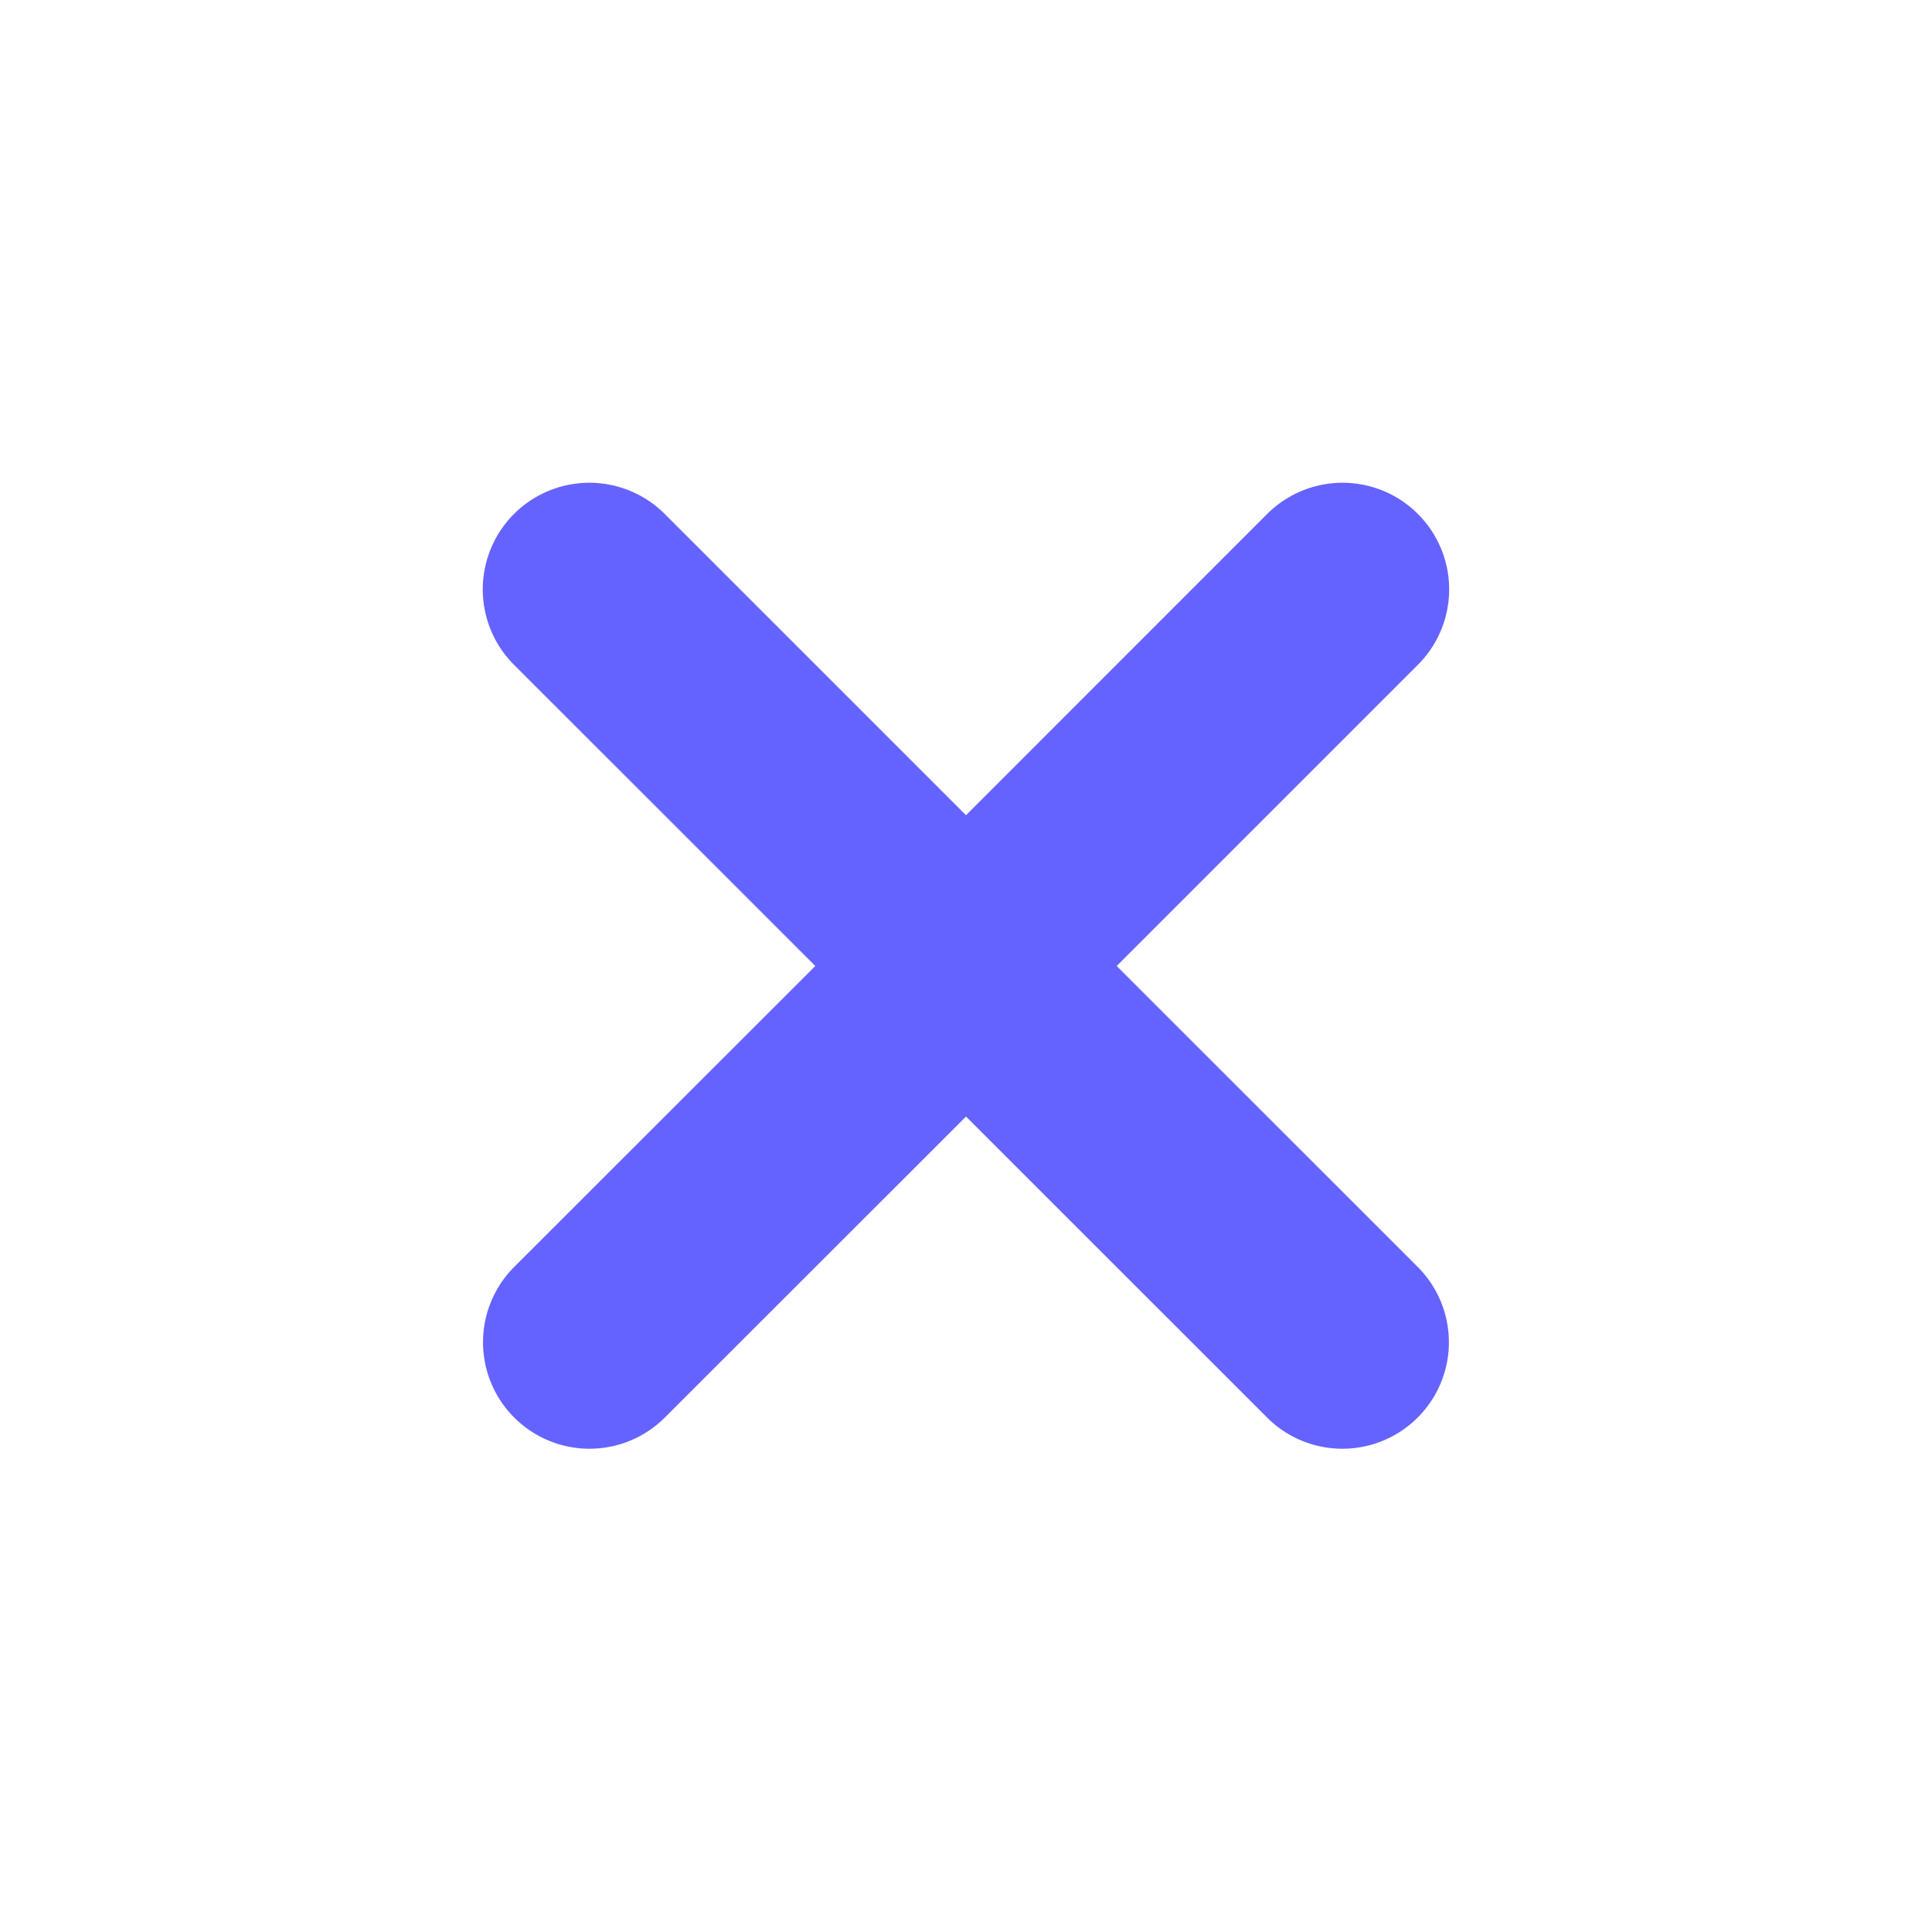 <svg xmlns="http://www.w3.org/2000/svg" viewBox="0 0 24 24" id="Close"><path fill="none" d="M0 0h24v24H0Z"></path><path fill="#6563ff" d="M15.741 17.61 12 13.87l-3.742 3.74a1.323 1.323 0 0 1-1.873-1.869L10.128 12 6.385 8.258a1.324 1.324 0 0 1 1.873-1.873L12 10.127l3.741-3.742a1.324 1.324 0 0 1 1.873 1.873L13.872 12l3.742 3.741a1.323 1.323 0 0 1-1.873 1.869Z" class="color525863 svgShape"></path></svg>